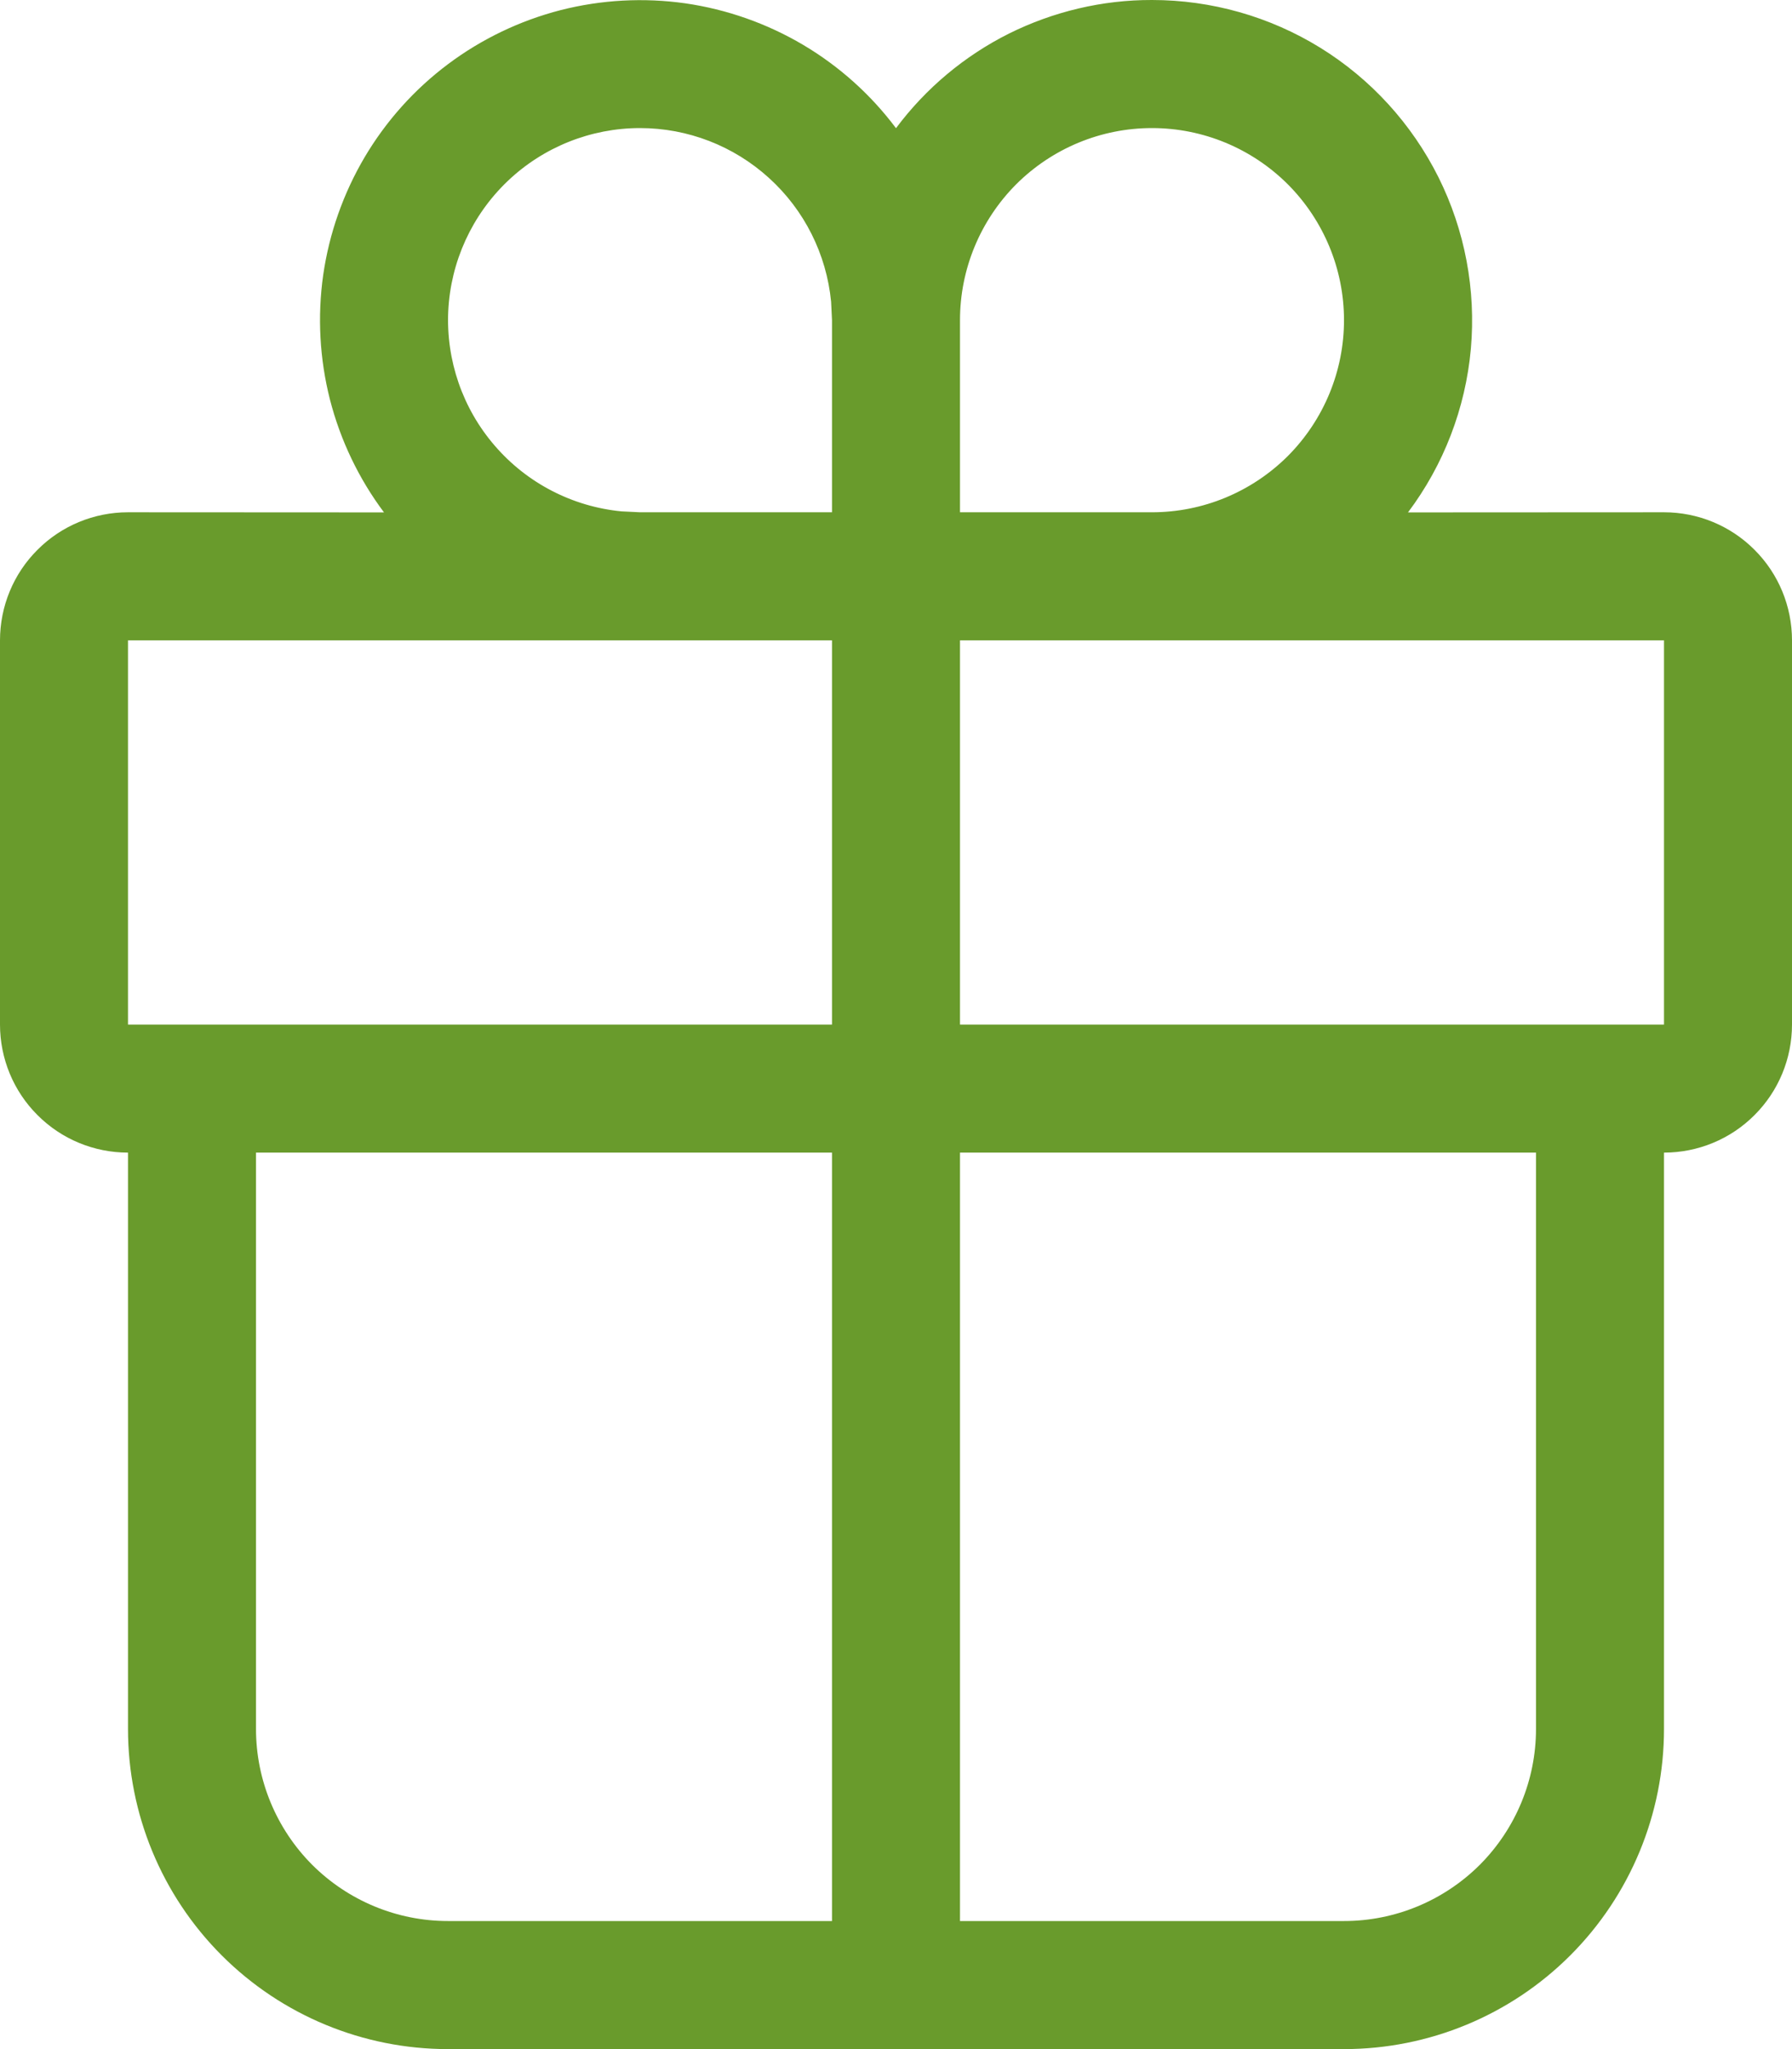 <svg width="14" height="16" viewBox="0 0 14 16" fill="none" xmlns="http://www.w3.org/2000/svg">
<path d="M9 3.63974e-06C9.464 -0 9.92 0.129 10.315 0.373C10.71 0.617 11.029 0.967 11.237 1.382C11.445 1.798 11.532 2.263 11.491 2.725C11.449 3.188 11.279 3.63 11 4.001L13 4C13.265 4 13.52 4.105 13.707 4.293C13.895 4.48 14 4.735 14 5V8C14 8.265 13.895 8.52 13.707 8.707C13.52 8.895 13.265 9 13 9V13.5C13 14.163 12.737 14.799 12.268 15.268C11.799 15.737 11.163 16 10.5 16H3.5C2.837 16 2.201 15.737 1.732 15.268C1.263 14.799 1 14.163 1 13.5V9C0.735 9 0.48 8.895 0.293 8.707C0.105 8.52 0 8.265 0 8V5C0 4.735 0.105 4.48 0.293 4.293C0.48 4.105 0.735 4 1 4L3 4.001C2.803 3.738 2.66 3.439 2.578 3.121C2.497 2.803 2.479 2.472 2.525 2.147C2.572 1.822 2.682 1.51 2.849 1.227C3.016 0.945 3.237 0.698 3.5 0.501C3.763 0.304 4.062 0.161 4.38 0.079C4.698 -0.002 5.029 -0.02 5.354 0.026C5.679 0.073 5.991 0.183 6.274 0.35C6.556 0.517 6.803 0.738 7 1.001C7.232 0.69 7.534 0.437 7.881 0.263C8.229 0.09 8.612 -0.001 9 3.63974e-06ZM6.5 9H2V13.5C2 13.898 2.158 14.279 2.439 14.561C2.721 14.842 3.102 15 3.5 15H6.5V9ZM12 9H7.5V15H10.5C10.898 15 11.279 14.842 11.561 14.561C11.842 14.279 12 13.898 12 13.5V9ZM6.5 5H1V8H6.5V5ZM13 5H7.5V8H13V5ZM9 1C8.602 1 8.221 1.158 7.939 1.439C7.658 1.721 7.5 2.102 7.5 2.5V4H9C9.398 4 9.779 3.842 10.061 3.561C10.342 3.279 10.5 2.898 10.5 2.5C10.5 2.102 10.342 1.721 10.061 1.439C9.779 1.158 9.398 1 9 1ZM5 1C4.615 1 4.244 1.149 3.966 1.414C3.687 1.68 3.521 2.043 3.502 2.428C3.484 2.813 3.614 3.19 3.866 3.481C4.118 3.773 4.473 3.956 4.856 3.993L5 4H6.5V2.5L6.493 2.356C6.457 1.985 6.284 1.64 6.008 1.39C5.732 1.139 5.373 1 5 1Z" fill="#699B2C"/>
</svg>
